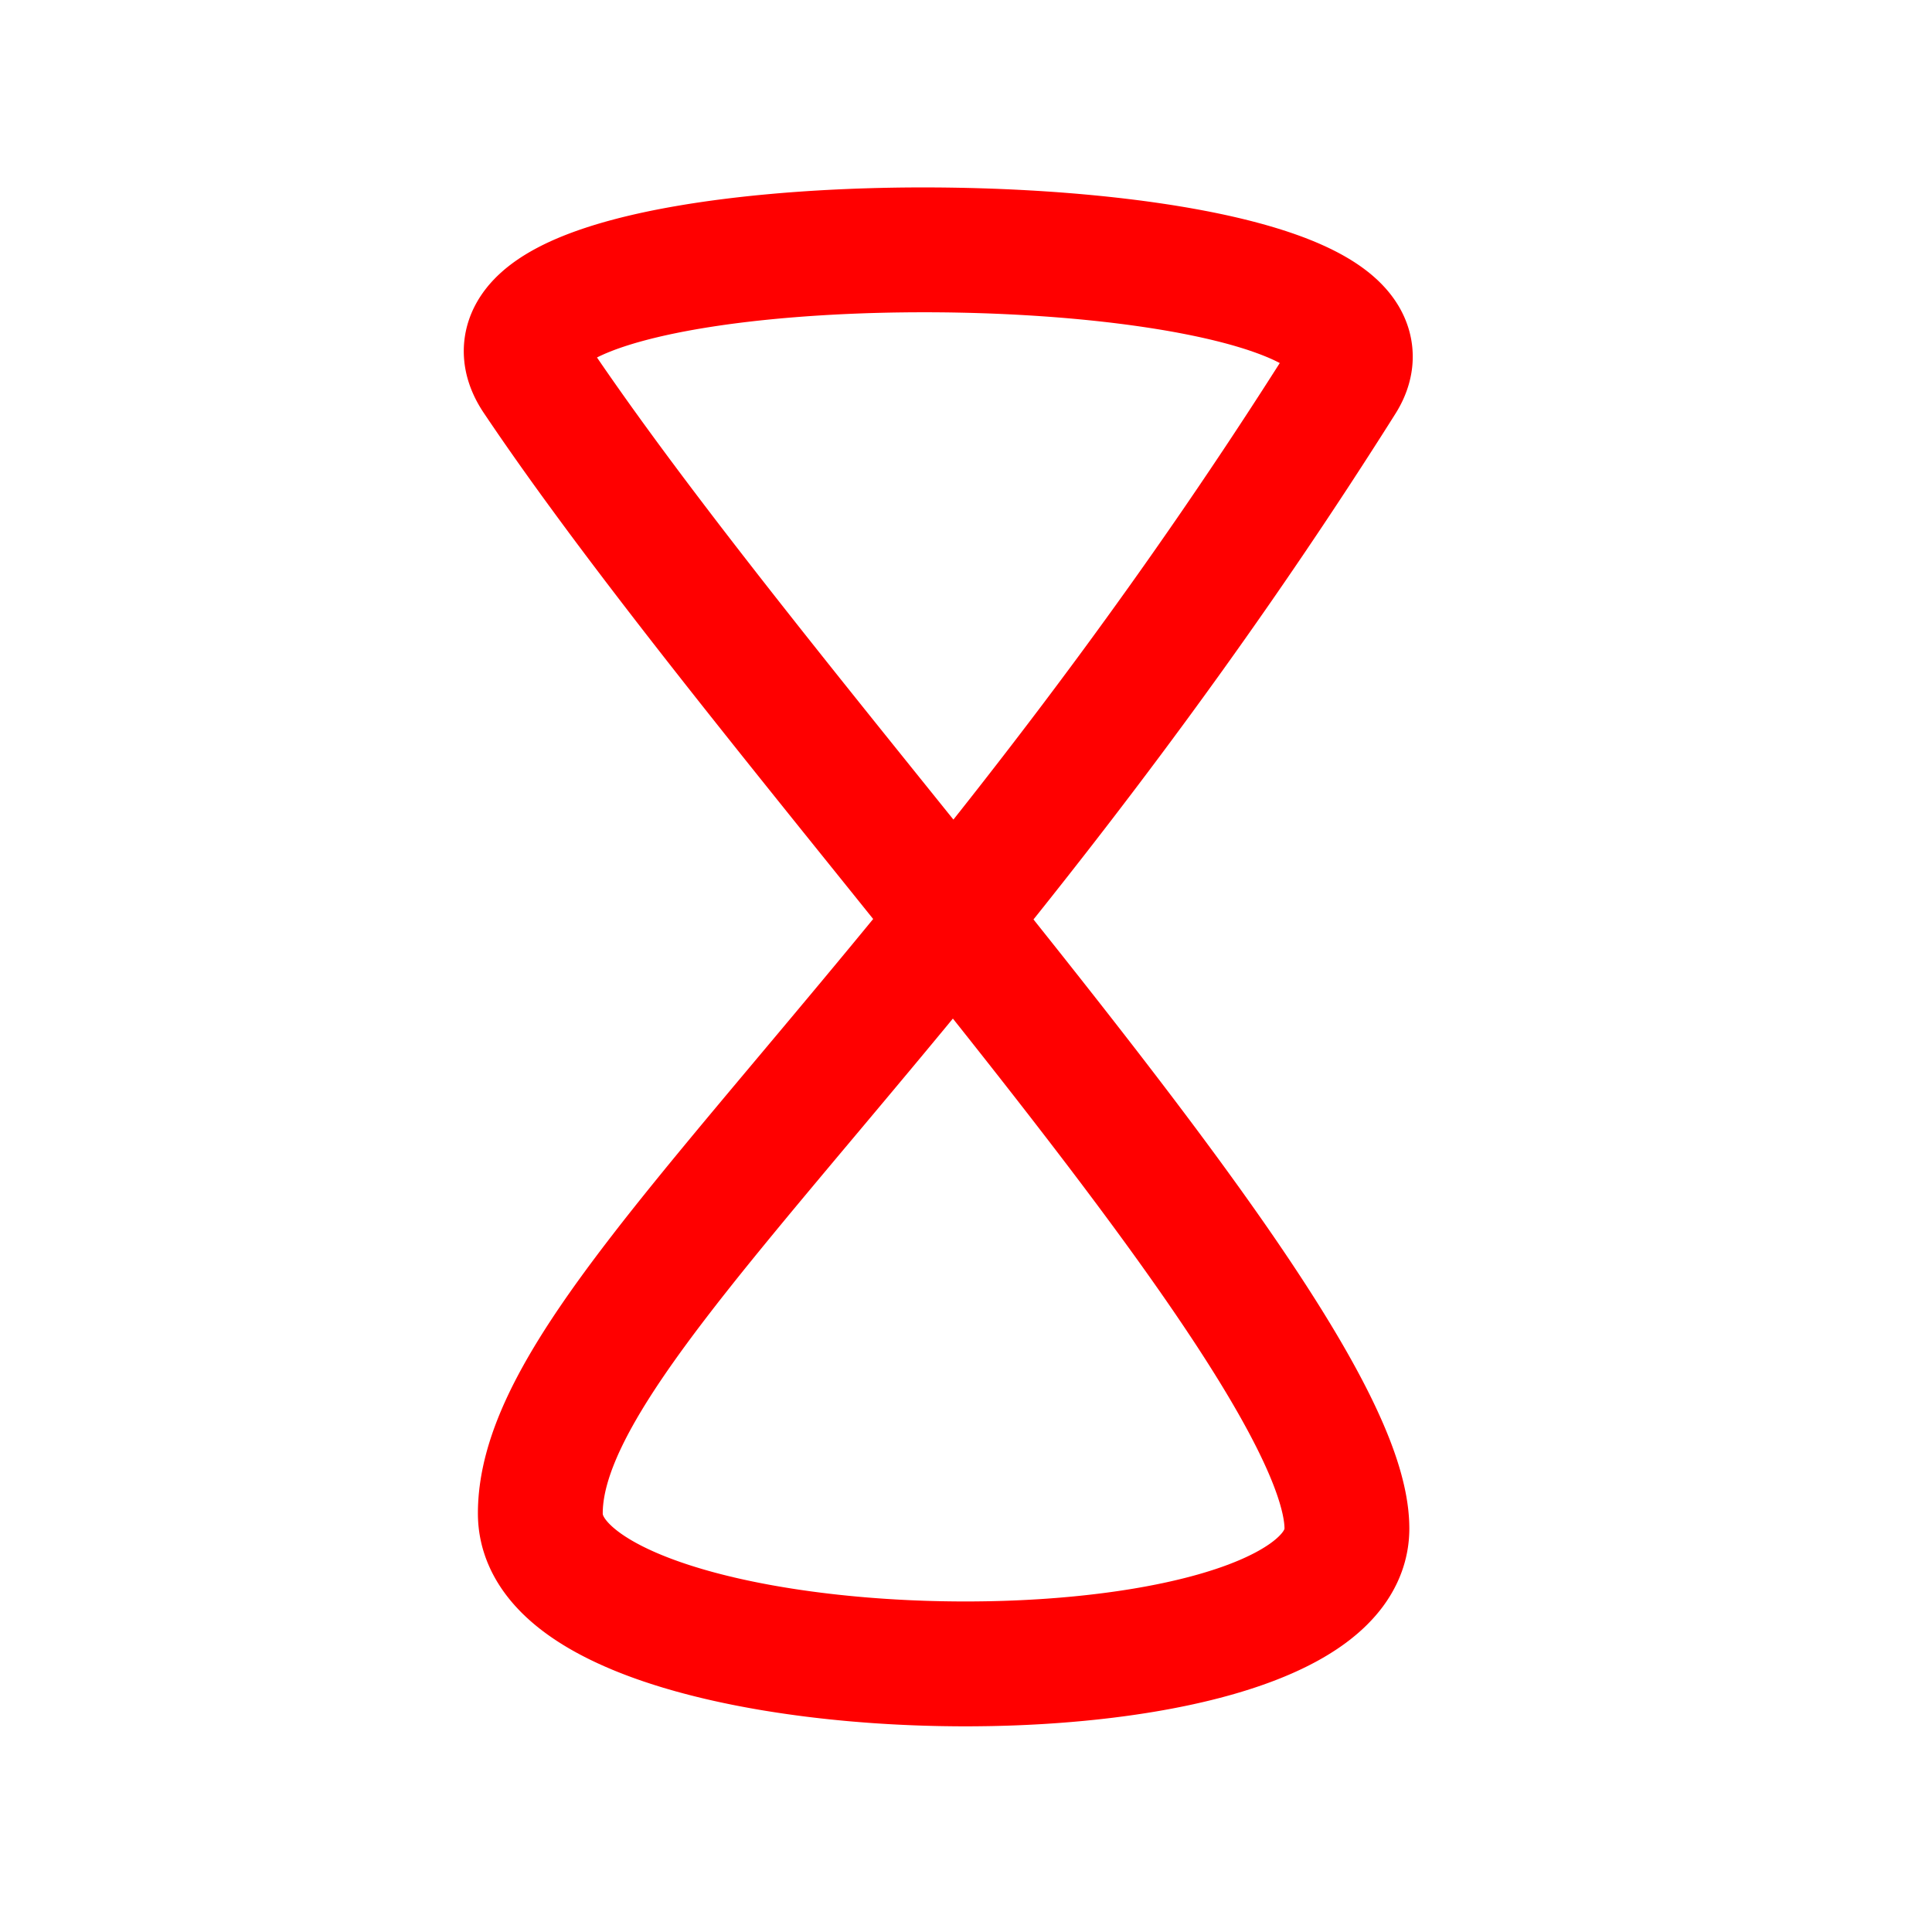 <?xml version="1.0" encoding="UTF-8" standalone="no"?><!DOCTYPE svg PUBLIC "-//W3C//DTD SVG 1.1//EN" "http://www.w3.org/Graphics/SVG/1.1/DTD/svg11.dtd"><svg width="100%" height="100%" viewBox="0 0 150 150" version="1.1" xmlns="http://www.w3.org/2000/svg" xmlns:xlink="http://www.w3.org/1999/xlink" xml:space="preserve" xmlns:serif="http://www.serif.com/" style="fill-rule:evenodd;clip-rule:evenodd;stroke-linejoin:round;stroke-miterlimit:2;"><g><path d="M72.183,14.552l0.433,0.002l0.432,0.003l0.433,0.005l0.432,0.006l0.432,0.007l0.432,0.008l0.432,0.01l0.432,0.01l0.431,0.013l0.43,0.013l0.43,0.015l0.43,0.015l0.429,0.018l0.429,0.018l0.427,0.02l0.427,0.021l0.426,0.022l0.425,0.024l0.425,0.024l0.423,0.026l0.422,0.028l0.421,0.028l0.42,0.03l0.419,0.031l0.417,0.033l0.417,0.033l0.414,0.035l0.414,0.037l0.411,0.037l0.411,0.039l0.408,0.04l0.407,0.041l0.406,0.043l0.403,0.044l0.402,0.045l0.4,0.047l0.398,0.048l0.396,0.049l0.394,0.05l0.392,0.052l0.39,0.053l0.387,0.055l0.386,0.056l0.383,0.057l0.381,0.058l0.378,0.06l0.376,0.062l0.374,0.062l0.371,0.064l0.369,0.066l0.366,0.066l0.363,0.069l0.361,0.069l0.358,0.071l0.356,0.073l0.352,0.074l0.35,0.075l0.347,0.077l0.344,0.079l0.342,0.08l0.338,0.082l0.335,0.083l0.333,0.085l0.329,0.087l0.327,0.088l0.323,0.09l0.32,0.092l0.318,0.093l0.314,0.096l0.311,0.097l0.308,0.099l0.305,0.102l0.302,0.103l0.298,0.106l0.296,0.107l0.293,0.11l0.289,0.113l0.287,0.115l0.277,0.115l0.147,0.063l0.14,0.06l0.139,0.062l0.138,0.062l0.138,0.062l0.137,0.064l0.137,0.065l0.135,0.065l0.135,0.066l0.134,0.067l0.133,0.068l0.133,0.068l0.132,0.07l0.131,0.071l0.131,0.072l0.13,0.073l0.129,0.074l0.129,0.075l0.128,0.076l0.127,0.077l0.127,0.079l0.126,0.08l0.125,0.081l0.125,0.083l0.123,0.084l0.124,0.085l0.122,0.088l0.122,0.088l0.121,0.091l0.121,0.092l0.119,0.093l0.119,0.096l0.119,0.098l0.117,0.099l0.117,0.102l0.115,0.103l0.115,0.106l0.114,0.108l0.113,0.111l0.112,0.112l0.111,0.116l0.11,0.118l0.109,0.12l0.107,0.124l0.106,0.125l0.105,0.129l0.103,0.132l0.101,0.135l0.1,0.138l0.098,0.141l0.095,0.144l0.094,0.147l0.092,0.15l0.088,0.154l0.087,0.157l0.083,0.159l0.08,0.164l0.078,0.166l0.074,0.169l0.07,0.173l0.067,0.175l0.063,0.178l0.059,0.18l0.055,0.183l0.05,0.186l0.046,0.187l0.041,0.189l0.037,0.191l0.031,0.193l0.027,0.194l0.022,0.195l0.016,0.195l0.011,0.196l0.007,0.196l0.001,0.197l-0.004,0.196l-0.009,0.196l-0.014,0.194l-0.019,0.194l-0.024,0.193l-0.029,0.191l-0.033,0.19l-0.038,0.187l-0.042,0.186l-0.046,0.184l-0.05,0.182l-0.054,0.18l-0.058,0.177l-0.061,0.175l-0.065,0.172l-0.068,0.17l-0.071,0.167l-0.074,0.166l-0.077,0.162l-0.08,0.16l-0.082,0.158l-0.085,0.155l-0.087,0.153l-0.09,0.151l-0.082,0.132l-0.387,0.614l-0.378,0.595l-0.377,0.593l-0.378,0.59l-0.377,0.588l-0.377,0.585l-0.376,0.582l-0.377,0.58l-0.376,0.578l-0.376,0.575l-0.376,0.572l-0.376,0.57l-0.375,0.567l-0.375,0.565l-0.375,0.563l-0.375,0.56l-0.374,0.557l-0.374,0.555l-0.373,0.553l-0.374,0.55l-0.372,0.547l-0.373,0.545l-0.372,0.543l-0.372,0.54l-0.371,0.538l-0.371,0.536l-0.371,0.533l-0.37,0.53l-0.37,0.529l-0.369,0.525l-0.369,0.524l-0.369,0.521l-0.368,0.519l-0.367,0.516l-0.367,0.514l-0.366,0.512l-0.366,0.509l-0.366,0.507l-0.365,0.505l-0.364,0.502l-0.364,0.5l-0.363,0.498l-0.362,0.496l-0.362,0.493l-0.362,0.491l-0.361,0.488l-0.36,0.487l-0.359,0.484l-0.359,0.482l-0.358,0.479l-0.358,0.477l-0.357,0.476l-0.356,0.472l-0.355,0.471l-0.355,0.469l-0.355,0.467l-0.705,0.925l-0.702,0.917l-0.7,0.908l-0.696,0.9l-0.693,0.891l-0.69,0.882l-0.686,0.875l-0.683,0.865l-0.679,0.858l-0.675,0.849l-0.544,0.681l0.562,0.705l0.643,0.808l0.64,0.805l0.638,0.804l0.634,0.802l0.632,0.8l0.628,0.798l0.625,0.795l0.621,0.793l0.617,0.79l0.614,0.788l0.609,0.785l0.605,0.781l0.6,0.779l0.595,0.775l0.591,0.772l0.585,0.768l0.58,0.765l0.574,0.761l0.569,0.757l0.563,0.753l0.556,0.749l0.551,0.745l0.544,0.74l0.537,0.736l0.53,0.731l0.523,0.725l0.26,0.363l0.257,0.361l0.255,0.359l0.254,0.358l0.251,0.356l0.25,0.355l0.248,0.354l0.246,0.353l0.243,0.351l0.242,0.35l0.24,0.349l0.238,0.348l0.235,0.346l0.234,0.344l0.231,0.344l0.23,0.341l0.227,0.341l0.225,0.339l0.222,0.338l0.221,0.336l0.218,0.335l0.216,0.333l0.214,0.332l0.211,0.331l0.21,0.329l0.206,0.327l0.205,0.327l0.202,0.324l0.199,0.323l0.197,0.322l0.195,0.32l0.192,0.319l0.19,0.317l0.187,0.316l0.185,0.314l0.182,0.313l0.179,0.311l0.177,0.309l0.174,0.309l0.172,0.306l0.169,0.306l0.166,0.303l0.164,0.303l0.16,0.301l0.159,0.299l0.155,0.298l0.152,0.297l0.15,0.295l0.147,0.294l0.144,0.292l0.141,0.291l0.138,0.29l0.135,0.289l0.132,0.287l0.129,0.286l0.127,0.285l0.123,0.283l0.12,0.283l0.117,0.281l0.114,0.281l0.111,0.279l0.107,0.279l0.104,0.278l0.101,0.276l0.098,0.277l0.094,0.275l0.091,0.275l0.087,0.275l0.084,0.274l0.08,0.273l0.076,0.274l0.072,0.273l0.069,0.273l0.063,0.265l0.032,0.145l0.03,0.137l0.029,0.137l0.028,0.137l0.026,0.137l0.026,0.137l0.024,0.138l0.023,0.137l0.022,0.138l0.021,0.138l0.02,0.138l0.018,0.138l0.018,0.139l0.016,0.139l0.014,0.139l0.013,0.139l0.012,0.14l0.011,0.14l0.009,0.141l0.008,0.14l0.006,0.141l0.004,0.142l0.003,0.142l0.002,0.148l-0.001,0.16l-0.003,0.167l-0.007,0.167l-0.009,0.166l-0.012,0.166l-0.014,0.166l-0.018,0.166l-0.02,0.165l-0.023,0.164l-0.026,0.164l-0.028,0.163l-0.032,0.163l-0.034,0.162l-0.036,0.161l-0.04,0.159l-0.041,0.16l-0.045,0.158l-0.047,0.156l-0.049,0.156l-0.052,0.155l-0.054,0.153l-0.057,0.152l-0.059,0.151l-0.061,0.149l-0.063,0.148l-0.066,0.147l-0.067,0.145l-0.07,0.143l-0.072,0.142l-0.073,0.141l-0.076,0.139l-0.077,0.137l-0.079,0.136l-0.08,0.134l-0.083,0.133l-0.084,0.131l-0.085,0.13l-0.087,0.128l-0.089,0.126l-0.09,0.125l-0.091,0.123l-0.093,0.122l-0.094,0.12l-0.096,0.118l-0.096,0.117l-0.098,0.116l-0.099,0.114l-0.1,0.112l-0.101,0.112l-0.103,0.109l-0.103,0.108l-0.104,0.107l-0.105,0.106l-0.107,0.104l-0.107,0.103l-0.108,0.102l-0.109,0.1l-0.11,0.099l-0.11,0.097l-0.112,0.097l-0.113,0.095l-0.113,0.094l-0.114,0.093l-0.115,0.092l-0.115,0.091l-0.116,0.089l-0.118,0.088l-0.117,0.088l-0.119,0.086l-0.119,0.086l-0.12,0.084l-0.121,0.083l-0.121,0.083l-0.122,0.081l-0.123,0.08l-0.124,0.08l-0.124,0.078l-0.125,0.078l-0.125,0.077l-0.126,0.076l-0.127,0.075l-0.127,0.075l-0.128,0.073l-0.129,0.073l-0.129,0.072l-0.13,0.071l-0.131,0.07l-0.138,0.073l-0.257,0.134l-0.267,0.134l-0.269,0.131l-0.272,0.129l-0.274,0.126l-0.277,0.124l-0.278,0.12l-0.282,0.119l-0.284,0.116l-0.286,0.114l-0.288,0.112l-0.291,0.109l-0.293,0.107l-0.295,0.105l-0.298,0.103l-0.299,0.101l-0.303,0.099l-0.304,0.097l-0.306,0.095l-0.309,0.093l-0.311,0.092l-0.313,0.089l-0.315,0.087l-0.317,0.086l-0.319,0.084l-0.322,0.082l-0.323,0.081l-0.325,0.078l-0.327,0.077l-0.33,0.075l-0.331,0.074l-0.333,0.072l-0.335,0.07l-0.337,0.068l-0.338,0.067l-0.341,0.066l-0.342,0.063l-0.343,0.062l-0.346,0.061l-0.347,0.059l-0.349,0.057l-0.35,0.056l-0.352,0.054l-0.354,0.053l-0.354,0.051l-0.357,0.05l-0.358,0.048l-0.359,0.046l-0.36,0.046l-0.362,0.043l-0.363,0.042l-0.365,0.041l-0.365,0.039l-0.367,0.037l-0.368,0.037l-0.369,0.034l-0.37,0.033l-0.372,0.032l-0.372,0.03l-0.373,0.029l-0.374,0.027l-0.375,0.026l-0.376,0.025l-0.376,0.023l-0.378,0.021l-0.378,0.02l-0.378,0.019l-0.38,0.017l-0.38,0.016l-0.381,0.014l-0.381,0.013l-0.382,0.011l-0.382,0.01l-0.382,0.009l-0.383,0.007l-0.384,0.005l-0.384,0.005l-0.383,0.003l-0.385,0.001l-0.384,0l-0.385,-0.001l-0.384,-0.003l-0.385,-0.005l-0.385,-0.005l-0.385,-0.007l-0.384,-0.009l-0.385,-0.01l-0.385,-0.011l-0.384,-0.013l-0.384,-0.014l-0.384,-0.016l-0.384,-0.017l-0.383,-0.018l-0.383,-0.02l-0.383,-0.021l-0.382,-0.023l-0.382,-0.024l-0.382,-0.025l-0.38,-0.027l-0.38,-0.029l-0.38,-0.03l-0.379,-0.031l-0.378,-0.032l-0.378,-0.034l-0.376,-0.036l-0.376,-0.037l-0.375,-0.038l-0.374,-0.04l-0.374,-0.041l-0.372,-0.043l-0.371,-0.044l-0.371,-0.045l-0.369,-0.047l-0.368,-0.049l-0.367,-0.05l-0.366,-0.051l-0.364,-0.053l-0.363,-0.054l-0.362,-0.056l-0.361,-0.057l-0.359,-0.058l-0.358,-0.06l-0.357,-0.062l-0.355,-0.063l-0.354,-0.065l-0.352,-0.066l-0.35,-0.067l-0.349,-0.069l-0.347,-0.071l-0.346,-0.072l-0.344,-0.074l-0.342,-0.075l-0.34,-0.077l-0.339,-0.078l-0.337,-0.08l-0.335,-0.082l-0.333,-0.083l-0.331,-0.084l-0.329,-0.087l-0.328,-0.088l-0.325,-0.089l-0.323,-0.092l-0.321,-0.093l-0.32,-0.094l-0.317,-0.097l-0.315,-0.098l-0.312,-0.1l-0.311,-0.102l-0.309,-0.103l-0.306,-0.106l-0.304,-0.107l-0.302,-0.109l-0.299,-0.111l-0.297,-0.113l-0.295,-0.115l-0.293,-0.117l-0.29,-0.119l-0.288,-0.122l-0.285,-0.123l-0.283,-0.126l-0.28,-0.127l-0.279,-0.131l-0.275,-0.132l-0.273,-0.135l-0.271,-0.138l-0.268,-0.14l-0.265,-0.142l-0.257,-0.142l-0.137,-0.078l-0.13,-0.074l-0.129,-0.075l-0.128,-0.076l-0.128,-0.077l-0.128,-0.077l-0.126,-0.079l-0.126,-0.079l-0.125,-0.079l-0.125,-0.081l-0.124,-0.081l-0.123,-0.083l-0.122,-0.083l-0.122,-0.084l-0.121,-0.085l-0.12,-0.085l-0.12,-0.087l-0.119,-0.088l-0.118,-0.088l-0.117,-0.09l-0.117,-0.09l-0.116,-0.092l-0.115,-0.092l-0.114,-0.094l-0.113,-0.094l-0.113,-0.096l-0.112,-0.097l-0.111,-0.098l-0.11,-0.099l-0.11,-0.1l-0.108,-0.101l-0.108,-0.103l-0.106,-0.103l-0.106,-0.105l-0.105,-0.107l-0.103,-0.107l-0.103,-0.109l-0.102,-0.11l-0.101,-0.111l-0.099,-0.113l-0.099,-0.114l-0.097,-0.115l-0.096,-0.117l-0.095,-0.118l-0.094,-0.12l-0.093,-0.121l-0.091,-0.123l-0.09,-0.124l-0.089,-0.125l-0.087,-0.127l-0.085,-0.128l-0.085,-0.13l-0.082,-0.132l-0.082,-0.132l-0.079,-0.135l-0.078,-0.136l-0.076,-0.137l-0.074,-0.139l-0.073,-0.14l-0.071,-0.142l-0.069,-0.143l-0.066,-0.145l-0.065,-0.146l-0.063,-0.147l-0.061,-0.149l-0.058,-0.15l-0.057,-0.151l-0.054,-0.153l-0.051,-0.154l-0.05,-0.155l-0.047,-0.156l-0.045,-0.157l-0.042,-0.158l-0.039,-0.16l-0.037,-0.16l-0.035,-0.161l-0.032,-0.162l-0.029,-0.163l-0.027,-0.163l-0.024,-0.164l-0.021,-0.164l-0.018,-0.166l-0.016,-0.165l-0.013,-0.166l-0.01,-0.166l-0.008,-0.167l-0.005,-0.166l-0.002,-0.167l0.001,-0.252l0.005,-0.252l0.009,-0.251l0.013,-0.251l0.017,-0.251l0.02,-0.25l0.025,-0.25l0.027,-0.249l0.032,-0.249l0.035,-0.248l0.038,-0.248l0.042,-0.248l0.045,-0.246l0.048,-0.247l0.052,-0.246l0.054,-0.245l0.058,-0.245l0.061,-0.244l0.064,-0.244l0.067,-0.244l0.069,-0.243l0.073,-0.242l0.075,-0.243l0.078,-0.242l0.081,-0.241l0.083,-0.241l0.086,-0.241l0.089,-0.241l0.091,-0.24l0.094,-0.241l0.096,-0.24l0.099,-0.24l0.101,-0.24l0.103,-0.239l0.106,-0.24l0.109,-0.24l0.11,-0.239l0.113,-0.24l0.115,-0.24l0.117,-0.24l0.12,-0.24l0.122,-0.24l0.124,-0.24l0.126,-0.24l0.128,-0.241l0.131,-0.241l0.133,-0.241l0.134,-0.242l0.137,-0.242l0.139,-0.242l0.141,-0.243l0.143,-0.243l0.145,-0.244l0.147,-0.244l0.149,-0.244l0.151,-0.245l0.153,-0.246l0.155,-0.246l0.157,-0.247l0.159,-0.247l0.161,-0.248l0.163,-0.248l0.165,-0.25l0.166,-0.25l0.169,-0.25l0.171,-0.251l0.172,-0.253l0.174,-0.252l0.176,-0.254l0.178,-0.254l0.18,-0.256l0.182,-0.256l0.183,-0.257l0.186,-0.258l0.187,-0.258l0.189,-0.26l0.191,-0.26l0.192,-0.262l0.195,-0.262l0.196,-0.263l0.198,-0.265l0.199,-0.265l0.202,-0.266l0.205,-0.27l0.41,-0.535l0.418,-0.542l0.425,-0.547l0.432,-0.551l0.439,-0.555l0.445,-0.56l0.452,-0.565l0.458,-0.57l0.465,-0.574l0.471,-0.58l0.477,-0.585l0.484,-0.59l0.49,-0.595l0.496,-0.6l0.501,-0.606l0.508,-0.612l0.514,-0.617l0.52,-0.624l1.055,-1.262l1.079,-1.287l2.221,-2.646l1.142,-1.361l1.162,-1.388l1.182,-1.414l0.598,-0.716l0.602,-0.724l0.607,-0.73l0.612,-0.738l0.616,-0.744l0.62,-0.752l0.625,-0.759l0.388,-0.472l-0.406,-0.504l-1.311,-1.631l-2.628,-3.265l-1.313,-1.632l-1.31,-1.631l-1.306,-1.628l-1.3,-1.624l-0.648,-0.811l-0.645,-0.809l-0.643,-0.808l-0.641,-0.806l-0.638,-0.804l-0.636,-0.802l-0.632,-0.8l-0.629,-0.798l-0.626,-0.796l-0.622,-0.793l-0.618,-0.791l-0.615,-0.788l-0.61,-0.785l-0.606,-0.782l-0.601,-0.779l-0.597,-0.776l-0.591,-0.772l-0.587,-0.769l-0.581,-0.766l-0.576,-0.761l-0.57,-0.758l-0.565,-0.754l-0.558,-0.749l-0.552,-0.746l-0.545,-0.741l-0.539,-0.736l-0.533,-0.732l-0.524,-0.726l-0.261,-0.363l-0.258,-0.361l-0.256,-0.359l-0.255,-0.358l-0.252,-0.357l-0.251,-0.356l-0.248,-0.354l-0.247,-0.353l-0.245,-0.352l-0.243,-0.351l-0.241,-0.349l-0.238,-0.348l-0.237,-0.346l-0.235,-0.345l-0.232,-0.344l-0.24,-0.356l-0.086,-0.13l-0.093,-0.146l-0.091,-0.149l-0.089,-0.15l-0.087,-0.153l-0.084,-0.154l-0.082,-0.157l-0.079,-0.159l-0.076,-0.162l-0.074,-0.164l-0.071,-0.166l-0.068,-0.169l-0.065,-0.17l-0.061,-0.174l-0.058,-0.175l-0.055,-0.178l-0.051,-0.18l-0.047,-0.182l-0.043,-0.184l-0.038,-0.186l-0.035,-0.188l-0.03,-0.19l-0.026,-0.191l-0.02,-0.192l-0.016,-0.193l-0.012,-0.195l-0.006,-0.195l-0.001,-0.195l0.003,-0.196l0.009,-0.195l0.014,-0.196l0.019,-0.194l0.024,-0.194l0.029,-0.193l0.033,-0.192l0.039,-0.19l0.043,-0.189l0.048,-0.187l0.052,-0.184l0.057,-0.182l0.061,-0.18l0.064,-0.177l0.069,-0.175l0.072,-0.171l0.076,-0.169l0.079,-0.165l0.082,-0.163l0.085,-0.159l0.088,-0.156l0.09,-0.153l0.093,-0.15l0.096,-0.147l0.097,-0.143l0.099,-0.141l0.102,-0.137l0.103,-0.134l0.104,-0.132l0.106,-0.128l0.108,-0.125l0.109,-0.123l0.11,-0.12l0.112,-0.117l0.112,-0.115l0.114,-0.112l0.115,-0.11l0.115,-0.107l0.117,-0.105l0.117,-0.103l0.118,-0.101l0.119,-0.099l0.12,-0.096l0.12,-0.095l0.122,-0.093l0.121,-0.091l0.123,-0.09l0.123,-0.087l0.124,-0.086l0.125,-0.085l0.125,-0.083l0.126,-0.082l0.127,-0.08l0.127,-0.078l0.128,-0.078l0.129,-0.076l0.129,-0.075l0.13,-0.074l0.131,-0.073l0.131,-0.071l0.132,-0.07l0.133,-0.07l0.133,-0.068l0.134,-0.068l0.134,-0.066l0.136,-0.066l0.136,-0.064l0.137,-0.064l0.137,-0.063l0.138,-0.062l0.139,-0.061l0.14,-0.06l0.14,-0.06l0.141,-0.059l0.142,-0.058l0.149,-0.06l0.28,-0.11l0.29,-0.11l0.293,-0.108l0.297,-0.105l0.299,-0.103l0.302,-0.1l0.305,-0.099l0.308,-0.096l0.312,-0.094l0.314,-0.092l0.318,-0.09l0.32,-0.088l0.323,-0.086l0.327,-0.085l0.329,-0.082l0.333,-0.081l0.335,-0.079l0.338,-0.078l0.341,-0.076l0.345,-0.074l0.346,-0.073l0.35,-0.071l0.353,-0.069l0.355,-0.068l0.358,-0.066l0.36,-0.065l0.364,-0.063l0.366,-0.062l0.368,-0.061l0.371,-0.059l0.374,-0.057l0.375,-0.056l0.379,-0.055l0.38,-0.053l0.383,-0.052l0.386,-0.05l0.387,-0.049l0.39,-0.048l0.391,-0.046l0.394,-0.045l0.396,-0.044l0.398,-0.042l0.399,-0.041l0.402,-0.039l0.403,-0.038l0.405,-0.037l0.407,-0.036l0.409,-0.034l0.41,-0.033l0.411,-0.031l0.413,-0.03l0.415,-0.029l0.416,-0.028l0.417,-0.026l0.419,-0.025l0.42,-0.024l0.421,-0.022l0.422,-0.021l0.423,-0.02l0.424,-0.018l0.425,-0.018l0.426,-0.016l0.427,-0.014l0.427,-0.013l0.429,-0.013l0.428,-0.01l0.43,-0.01l0.43,-0.008l0.431,-0.007l0.431,-0.006l0.431,-0.004l0.432,-0.003l0.432,-0.002l0.432,-0.001l0.432,0.001Zm1.448,64.956l-0.624,0.753l-0.618,0.746l-0.613,0.738l-0.608,0.73l-0.603,0.723l-1.189,1.423l-1.168,1.394l-1.145,1.365l-2.22,2.644l-1.072,1.28l-1.048,1.253l-0.513,0.615l-0.507,0.609l-0.5,0.602l-0.493,0.596l-0.486,0.589l-0.479,0.582l-0.472,0.576l-0.465,0.569l-0.457,0.562l-0.45,0.556l-0.442,0.549l-0.434,0.543l-0.426,0.537l-0.419,0.53l-0.411,0.523l-0.402,0.518l-0.394,0.51l-0.388,0.507l-0.188,0.248l-0.188,0.248l-0.186,0.246l-0.183,0.245l-0.181,0.244l-0.179,0.241l-0.177,0.241l-0.175,0.238l-0.173,0.237l-0.17,0.236l-0.168,0.233l-0.166,0.233l-0.163,0.23l-0.162,0.229l-0.159,0.227l-0.157,0.226l-0.154,0.224l-0.152,0.223l-0.15,0.221l-0.148,0.219l-0.145,0.217l-0.142,0.216l-0.141,0.215l-0.138,0.212l-0.135,0.211l-0.134,0.21l-0.13,0.207l-0.129,0.206l-0.126,0.204l-0.123,0.203l-0.121,0.201l-0.119,0.199l-0.116,0.197l-0.113,0.196l-0.112,0.194l-0.108,0.192l-0.106,0.19l-0.104,0.189l-0.101,0.187l-0.099,0.184l-0.096,0.184l-0.093,0.181l-0.091,0.179l-0.089,0.178l-0.086,0.176l-0.083,0.173l-0.081,0.172l-0.079,0.17l-0.076,0.168l-0.073,0.166l-0.071,0.165l-0.068,0.162l-0.066,0.16l-0.063,0.158l-0.061,0.156l-0.059,0.154l-0.056,0.152l-0.053,0.15l-0.051,0.148l-0.049,0.145l-0.046,0.144l-0.044,0.141l-0.042,0.14l-0.039,0.137l-0.037,0.135l-0.035,0.133l-0.033,0.131l-0.03,0.129l-0.028,0.126l-0.026,0.124l-0.024,0.123l-0.022,0.12l-0.02,0.118l-0.018,0.116l-0.016,0.114l-0.014,0.111l-0.012,0.11l-0.011,0.108l-0.009,0.106l-0.006,0.104l-0.006,0.102l-0.003,0.1l-0.002,0.099l-0.001,0.096l0.001,0.02l0.002,0.021l0.002,0.018l0.005,0.021l0.005,0.018l0.005,0.016l0.007,0.017l0.008,0.02l0.009,0.022l0.013,0.026l0.007,0.014l0.007,0.015l0.009,0.016l0.009,0.017l0.01,0.017l0.011,0.018l0.012,0.019l0.012,0.02l0.014,0.021l0.014,0.022l0.016,0.022l0.016,0.024l0.018,0.024l0.018,0.025l0.02,0.026l0.021,0.026l0.022,0.028l0.023,0.028l0.024,0.029l0.026,0.029l0.027,0.03l0.028,0.031l0.029,0.032l0.031,0.033l0.031,0.032l0.033,0.034l0.035,0.034l0.036,0.035l0.037,0.035l0.038,0.036l0.04,0.037l0.041,0.037l0.042,0.037l0.044,0.038l0.045,0.038l0.047,0.039l0.048,0.039l0.049,0.039l0.05,0.04l0.052,0.041l0.053,0.04l0.055,0.041l0.056,0.041l0.057,0.042l0.059,0.042l0.059,0.042l0.062,0.042l0.062,0.042l0.064,0.043l0.065,0.043l0.067,0.043l0.068,0.043l0.069,0.043l0.07,0.044l0.072,0.044l0.072,0.043l0.075,0.044l0.075,0.044l0.077,0.044l0.071,0.04l0.166,0.092l0.165,0.088l0.169,0.089l0.174,0.088l0.178,0.088l0.183,0.088l0.188,0.088l0.192,0.088l0.196,0.087l0.201,0.087l0.205,0.086l0.209,0.086l0.213,0.085l0.217,0.085l0.221,0.084l0.225,0.083l0.229,0.083l0.232,0.082l0.237,0.081l0.239,0.081l0.244,0.08l0.246,0.078l0.251,0.078l0.253,0.077l0.257,0.077l0.26,0.075l0.263,0.074l0.266,0.074l0.269,0.072l0.272,0.071l0.276,0.071l0.277,0.069l0.281,0.068l0.283,0.068l0.286,0.066l0.289,0.065l0.291,0.064l0.294,0.063l0.296,0.062l0.298,0.06l0.301,0.06l0.303,0.058l0.305,0.058l0.307,0.056l0.31,0.055l0.311,0.053l0.314,0.053l0.315,0.051l0.317,0.051l0.319,0.049l0.321,0.048l0.322,0.046l0.324,0.046l0.326,0.044l0.327,0.043l0.328,0.042l0.33,0.04l0.332,0.04l0.332,0.038l0.334,0.037l0.336,0.035l0.336,0.035l0.338,0.033l0.338,0.032l0.34,0.03l0.34,0.03l0.342,0.028l0.342,0.027l0.343,0.025l0.344,0.025l0.345,0.023l0.345,0.021l0.346,0.021l0.346,0.019l0.347,0.018l0.347,0.017l0.348,0.015l0.348,0.014l0.349,0.013l0.348,0.012l0.349,0.01l0.349,0.009l0.349,0.008l0.349,0.006l0.349,0.005l0.349,0.004l0.349,0.003l0.349,0.001l0.348,0l0.349,-0.001l0.348,-0.003l0.347,-0.004l0.347,-0.005l0.347,-0.006l0.346,-0.008l0.346,-0.009l0.345,-0.01l0.344,-0.012l0.344,-0.013l0.343,-0.014l0.342,-0.015l0.341,-0.017l0.34,-0.018l0.34,-0.02l0.338,-0.02l0.337,-0.022l0.336,-0.023l0.335,-0.025l0.334,-0.025l0.332,-0.027l0.331,-0.029l0.329,-0.029l0.329,-0.031l0.326,-0.032l0.325,-0.033l0.324,-0.035l0.322,-0.036l0.32,-0.037l0.318,-0.038l0.317,-0.04l0.314,-0.04l0.313,-0.043l0.311,-0.043l0.308,-0.044l0.307,-0.046l0.304,-0.047l0.302,-0.048l0.3,-0.049l0.298,-0.051l0.295,-0.052l0.293,-0.052l0.29,-0.055l0.288,-0.055l0.285,-0.056l0.282,-0.058l0.28,-0.058l0.276,-0.06l0.274,-0.061l0.271,-0.062l0.268,-0.063l0.265,-0.064l0.262,-0.065l0.259,-0.066l0.255,-0.067l0.252,-0.068l0.249,-0.069l0.245,-0.07l0.242,-0.071l0.238,-0.072l0.235,-0.073l0.23,-0.073l0.227,-0.074l0.224,-0.076l0.219,-0.075l0.215,-0.077l0.211,-0.077l0.207,-0.078l0.203,-0.079l0.198,-0.079l0.194,-0.079l0.19,-0.08l0.185,-0.08l0.18,-0.081l0.176,-0.081l0.171,-0.081l0.166,-0.081l0.162,-0.081l0.163,-0.084l0.069,-0.037l0.075,-0.041l0.074,-0.04l0.073,-0.04l0.071,-0.041l0.07,-0.04l0.068,-0.04l0.068,-0.04l0.066,-0.04l0.064,-0.039l0.063,-0.039l0.062,-0.04l0.061,-0.039l0.059,-0.039l0.058,-0.038l0.056,-0.038l0.056,-0.038l0.054,-0.038l0.052,-0.038l0.051,-0.037l0.049,-0.037l0.049,-0.036l0.047,-0.036l0.045,-0.036l0.044,-0.035l0.043,-0.035l0.041,-0.034l0.04,-0.034l0.039,-0.034l0.037,-0.032l0.036,-0.033l0.035,-0.032l0.033,-0.031l0.032,-0.03l0.03,-0.03l0.029,-0.029l0.028,-0.029l0.027,-0.028l0.025,-0.027l0.024,-0.027l0.023,-0.025l0.022,-0.025l0.021,-0.025l0.019,-0.023l0.018,-0.023l0.017,-0.022l0.016,-0.02l0.015,-0.02l0.014,-0.02l0.013,-0.018l0.012,-0.018l0.011,-0.016l0.01,-0.016l0.009,-0.015l0.008,-0.014l0.008,-0.013l0.007,-0.013l0.006,-0.011l0.006,-0.01l0.005,-0.01l0.004,-0.01l0.004,-0.008l0.003,-0.007l0.003,-0.007l0.003,-0.006l0.002,-0.005l0.002,-0.005l0.001,-0.004l0.001,-0.004l0.001,-0.003l0.001,-0.003l0.001,-0.002l0,-0.002l0.001,-0.002l0,-0.002l0.001,-0.002l0,-0.001l0,-0.001l0,-0.002l0.001,-0.002l0,-0.001l0,-0.002l0,-0.003l0,-0.003l0.001,-0.003l0,-0.004l0,-0.004l0,-0.011l0,-0.025l-0.001,-0.033l-0.001,-0.034l-0.002,-0.036l-0.002,-0.038l-0.002,-0.04l-0.004,-0.041l-0.003,-0.043l-0.005,-0.045l-0.004,-0.047l-0.006,-0.049l-0.006,-0.049l-0.007,-0.052l-0.008,-0.053l-0.008,-0.055l-0.009,-0.056l-0.01,-0.058l-0.01,-0.06l-0.012,-0.061l-0.012,-0.062l-0.013,-0.064l-0.013,-0.065l-0.015,-0.067l-0.013,-0.06l-0.036,-0.149l-0.036,-0.146l-0.041,-0.151l-0.043,-0.157l-0.047,-0.161l-0.051,-0.166l-0.055,-0.171l-0.057,-0.176l-0.062,-0.18l-0.065,-0.184l-0.069,-0.189l-0.072,-0.193l-0.076,-0.197l-0.08,-0.201l-0.083,-0.205l-0.087,-0.208l-0.09,-0.213l-0.094,-0.215l-0.097,-0.22l-0.101,-0.223l-0.104,-0.226l-0.108,-0.23l-0.111,-0.233l-0.114,-0.236l-0.118,-0.24l-0.121,-0.243l-0.125,-0.245l-0.128,-0.249l-0.131,-0.251l-0.134,-0.255l-0.137,-0.257l-0.141,-0.26l-0.144,-0.263l-0.147,-0.266l-0.15,-0.268l-0.153,-0.271l-0.157,-0.274l-0.159,-0.276l-0.162,-0.278l-0.165,-0.281l-0.168,-0.284l-0.171,-0.286l-0.174,-0.288l-0.177,-0.291l-0.179,-0.293l-0.183,-0.295l-0.185,-0.298l-0.188,-0.299l-0.19,-0.302l-0.193,-0.304l-0.196,-0.306l-0.199,-0.309l-0.201,-0.31l-0.203,-0.312l-0.207,-0.315l-0.208,-0.316l-0.212,-0.318l-0.213,-0.321l-0.216,-0.322l-0.219,-0.324l-0.221,-0.326l-0.223,-0.328l-0.225,-0.329l-0.228,-0.331l-0.23,-0.334l-0.233,-0.334l-0.234,-0.337l-0.237,-0.338l-0.239,-0.34l-0.241,-0.342l-0.243,-0.343l-0.245,-0.344l-0.247,-0.347l-0.248,-0.346l-0.506,-0.702l-0.512,-0.706l-0.52,-0.712l-0.527,-0.718l-0.535,-0.723l-0.541,-0.729l-0.548,-0.733l-0.555,-0.739l-0.561,-0.743l-0.567,-0.748l-0.573,-0.752l-0.579,-0.757l-0.584,-0.76l-0.59,-0.765l-0.594,-0.769l-0.6,-0.772l-0.604,-0.776l-0.609,-0.779l-0.613,-0.783l-0.617,-0.785l-0.621,-0.789l-0.625,-0.791l-0.628,-0.794l-0.632,-0.797l-0.513,-0.645l-0.349,0.424Zm-2.285,-55.263l-0.404,0.002l-0.403,0.002l-0.402,0.005l-0.403,0.005l-0.401,0.006l-0.401,0.008l-0.401,0.009l-0.4,0.01l-0.398,0.011l-0.398,0.012l-0.397,0.014l-0.396,0.015l-0.395,0.016l-0.394,0.017l-0.393,0.018l-0.391,0.02l-0.39,0.021l-0.388,0.021l-0.387,0.024l-0.385,0.024l-0.384,0.025l-0.382,0.027l-0.38,0.028l-0.378,0.029l-0.376,0.03l-0.374,0.031l-0.372,0.032l-0.37,0.034l-0.367,0.035l-0.366,0.036l-0.363,0.037l-0.36,0.038l-0.358,0.039l-0.355,0.041l-0.352,0.041l-0.35,0.043l-0.347,0.044l-0.344,0.045l-0.341,0.046l-0.337,0.047l-0.335,0.049l-0.331,0.049l-0.328,0.051l-0.324,0.051l-0.321,0.053l-0.317,0.053l-0.314,0.055l-0.31,0.056l-0.306,0.057l-0.302,0.057l-0.298,0.059l-0.293,0.06l-0.29,0.06l-0.285,0.062l-0.281,0.062l-0.276,0.063l-0.271,0.065l-0.267,0.064l-0.262,0.066l-0.257,0.067l-0.252,0.067l-0.246,0.068l-0.242,0.068l-0.235,0.069l-0.231,0.07l-0.224,0.07l-0.219,0.07l-0.213,0.071l-0.207,0.071l-0.201,0.071l-0.194,0.071l-0.188,0.072l-0.188,0.074l-0.081,0.032l-0.086,0.036l-0.085,0.035l-0.083,0.035l-0.081,0.035l-0.079,0.035l-0.077,0.035l-0.076,0.035l-0.074,0.034l-0.072,0.034l-0.07,0.034l-0.068,0.034l-0.066,0.033l-0.006,0.003l0.141,0.206l0.226,0.331l0.229,0.332l0.232,0.333l0.233,0.336l0.236,0.337l0.238,0.339l0.24,0.34l0.242,0.343l0.244,0.343l0.246,0.346l0.248,0.347l0.25,0.346l0.507,0.704l0.515,0.707l0.521,0.713l0.53,0.719l0.536,0.724l0.543,0.729l0.55,0.735l0.556,0.739l0.563,0.744l0.569,0.749l0.574,0.753l0.58,0.758l0.586,0.761l0.591,0.766l0.596,0.769l0.601,0.773l0.605,0.777l0.61,0.779l0.614,0.784l0.619,0.786l0.622,0.789l0.625,0.792l0.629,0.794l0.633,0.797l0.635,0.799l0.638,0.801l0.641,0.804l0.643,0.804l1.294,1.617l1.3,1.621l1.307,1.626l1.31,1.629l2.627,3.265l0.397,0.492l0.51,-0.644l0.67,-0.85l0.673,-0.857l0.676,-0.865l0.68,-0.874l0.682,-0.881l0.685,-0.89l0.688,-0.898l0.692,-0.908l0.346,-0.455l0.347,-0.458l0.348,-0.461l0.348,-0.463l0.349,-0.464l0.35,-0.467l0.35,-0.469l0.351,-0.472l0.352,-0.473l0.352,-0.475l0.353,-0.478l0.353,-0.48l0.354,-0.482l0.354,-0.484l0.355,-0.487l0.355,-0.489l0.356,-0.49l0.357,-0.494l0.357,-0.495l0.357,-0.498l0.358,-0.499l0.359,-0.502l0.359,-0.505l0.359,-0.506l0.36,-0.509l0.36,-0.511l0.361,-0.514l0.361,-0.516l0.361,-0.518l0.362,-0.52l0.362,-0.523l0.363,-0.525l0.363,-0.527l0.363,-0.53l0.363,-0.532l0.364,-0.535l0.365,-0.537l0.364,-0.539l0.365,-0.541l0.365,-0.544l0.366,-0.547l0.366,-0.548l0.366,-0.551l0.366,-0.554l0.366,-0.556l0.367,-0.559l0.367,-0.56l0.367,-0.564l0.367,-0.566l0.368,-0.568l0.368,-0.571l0.367,-0.573l0.368,-0.575l0.332,-0.52l-0.028,-0.015l-0.066,-0.034l-0.068,-0.035l-0.07,-0.034l-0.071,-0.036l-0.074,-0.035l-0.075,-0.036l-0.078,-0.036l-0.079,-0.036l-0.08,-0.036l-0.083,-0.036l-0.085,-0.037l-0.079,-0.034l-0.184,-0.076l-0.184,-0.074l-0.191,-0.074l-0.197,-0.074l-0.203,-0.074l-0.21,-0.074l-0.215,-0.074l-0.221,-0.074l-0.227,-0.073l-0.233,-0.073l-0.238,-0.072l-0.243,-0.072l-0.249,-0.071l-0.254,-0.071l-0.259,-0.07l-0.264,-0.069l-0.268,-0.069l-0.273,-0.067l-0.278,-0.068l-0.283,-0.066l-0.286,-0.065l-0.291,-0.065l-0.296,-0.064l-0.299,-0.062l-0.304,-0.062l-0.307,-0.061l-0.311,-0.06l-0.315,-0.06l-0.319,-0.058l-0.322,-0.057l-0.325,-0.056l-0.329,-0.055l-0.333,-0.054l-0.335,-0.053l-0.339,-0.052l-0.342,-0.051l-0.345,-0.05l-0.348,-0.049l-0.35,-0.048l-0.354,-0.047l-0.356,-0.045l-0.359,-0.045l-0.361,-0.044l-0.363,-0.042l-0.367,-0.041l-0.368,-0.04l-0.37,-0.039l-0.373,-0.038l-0.375,-0.037l-0.377,-0.036l-0.379,-0.034l-0.38,-0.034l-0.383,-0.032l-0.384,-0.031l-0.386,-0.03l-0.387,-0.029l-0.389,-0.027l-0.39,-0.027l-0.392,-0.025l-0.393,-0.024l-0.394,-0.023l-0.395,-0.022l-0.396,-0.021l-0.398,-0.019l-0.398,-0.019l-0.399,-0.017l-0.4,-0.016l-0.401,-0.015l-0.401,-0.013l-0.402,-0.013l-0.402,-0.011l-0.403,-0.01l-0.403,-0.009l-0.404,-0.008l-0.404,-0.007l-0.404,-0.005l-0.404,-0.004l-0.404,-0.003l-0.404,-0.002l-0.403,-0.001l-0.404,0.001Z" style="fill:#f00;"/></g></svg>